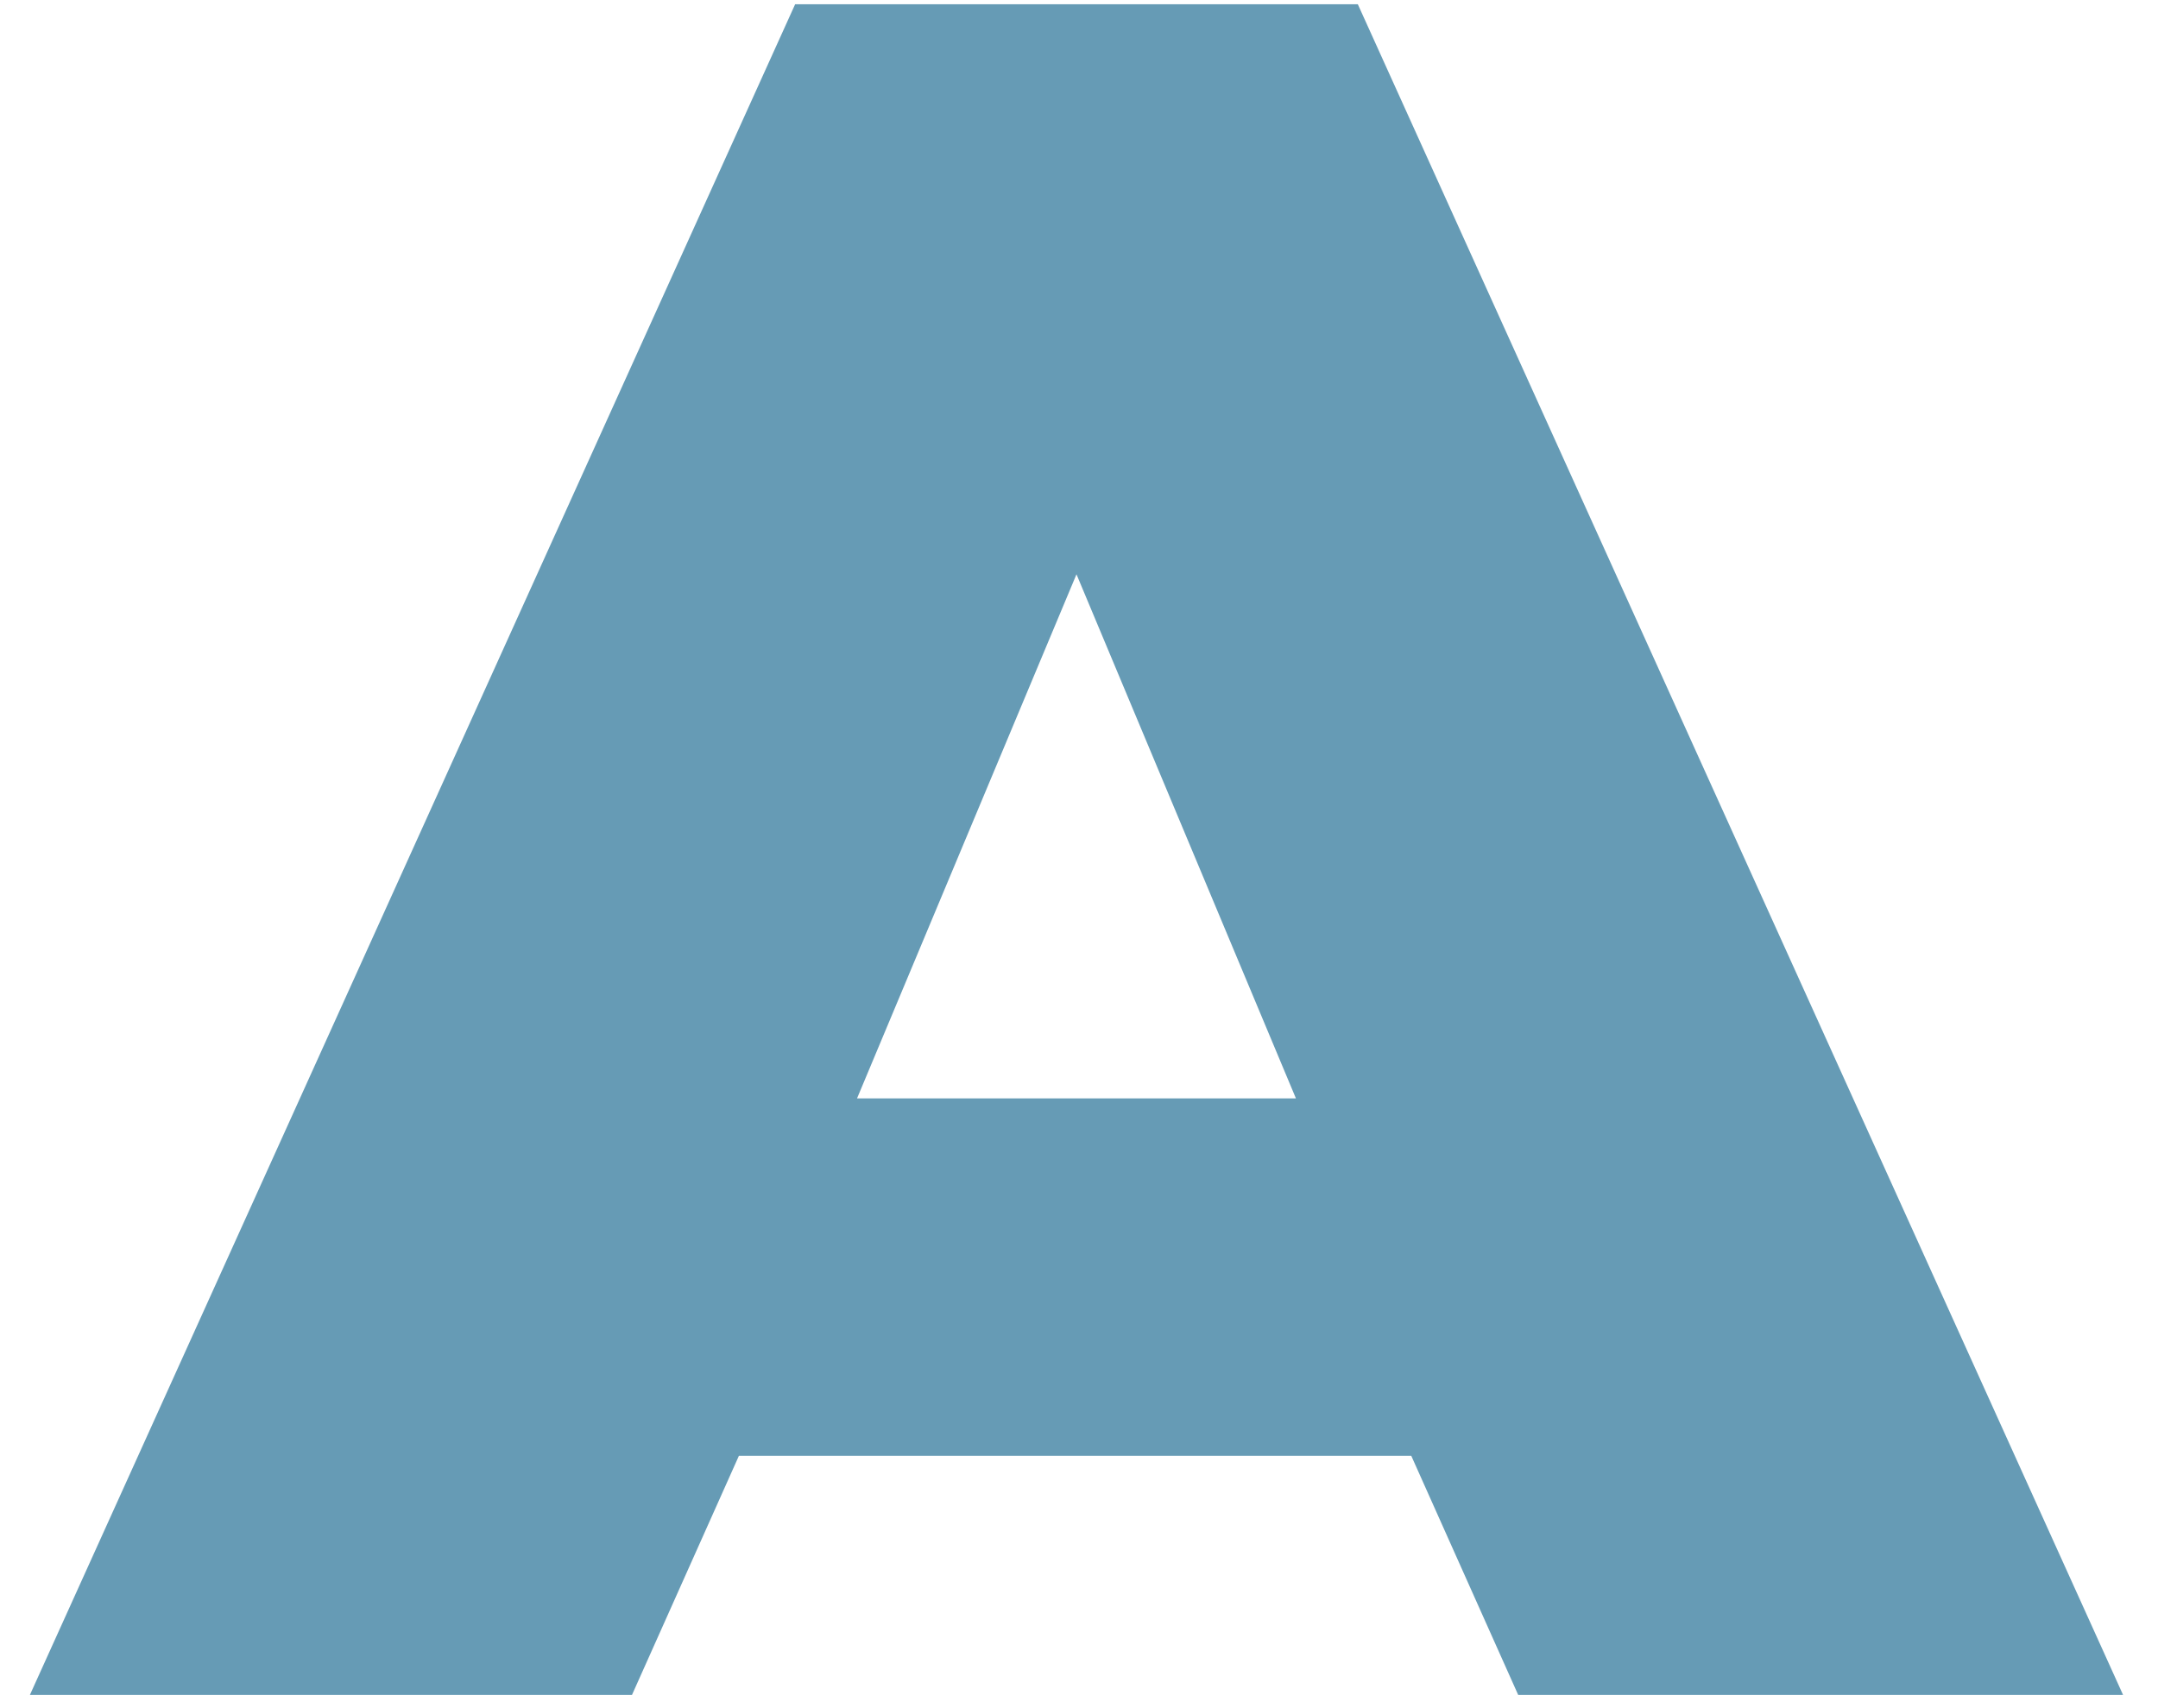 <svg width="48" height="38" viewBox="0 0 48 38" fill="none" xmlns="http://www.w3.org/2000/svg">
<path d="M0.665 37.706H14.057L16.435 32.387H31.391L33.769 37.706H47.223L30.202 0.095H17.686L0.665 37.706ZM19.063 24.435L23.944 12.776L28.825 24.435H19.063Z" fill="#669BB5"/>
</svg>
